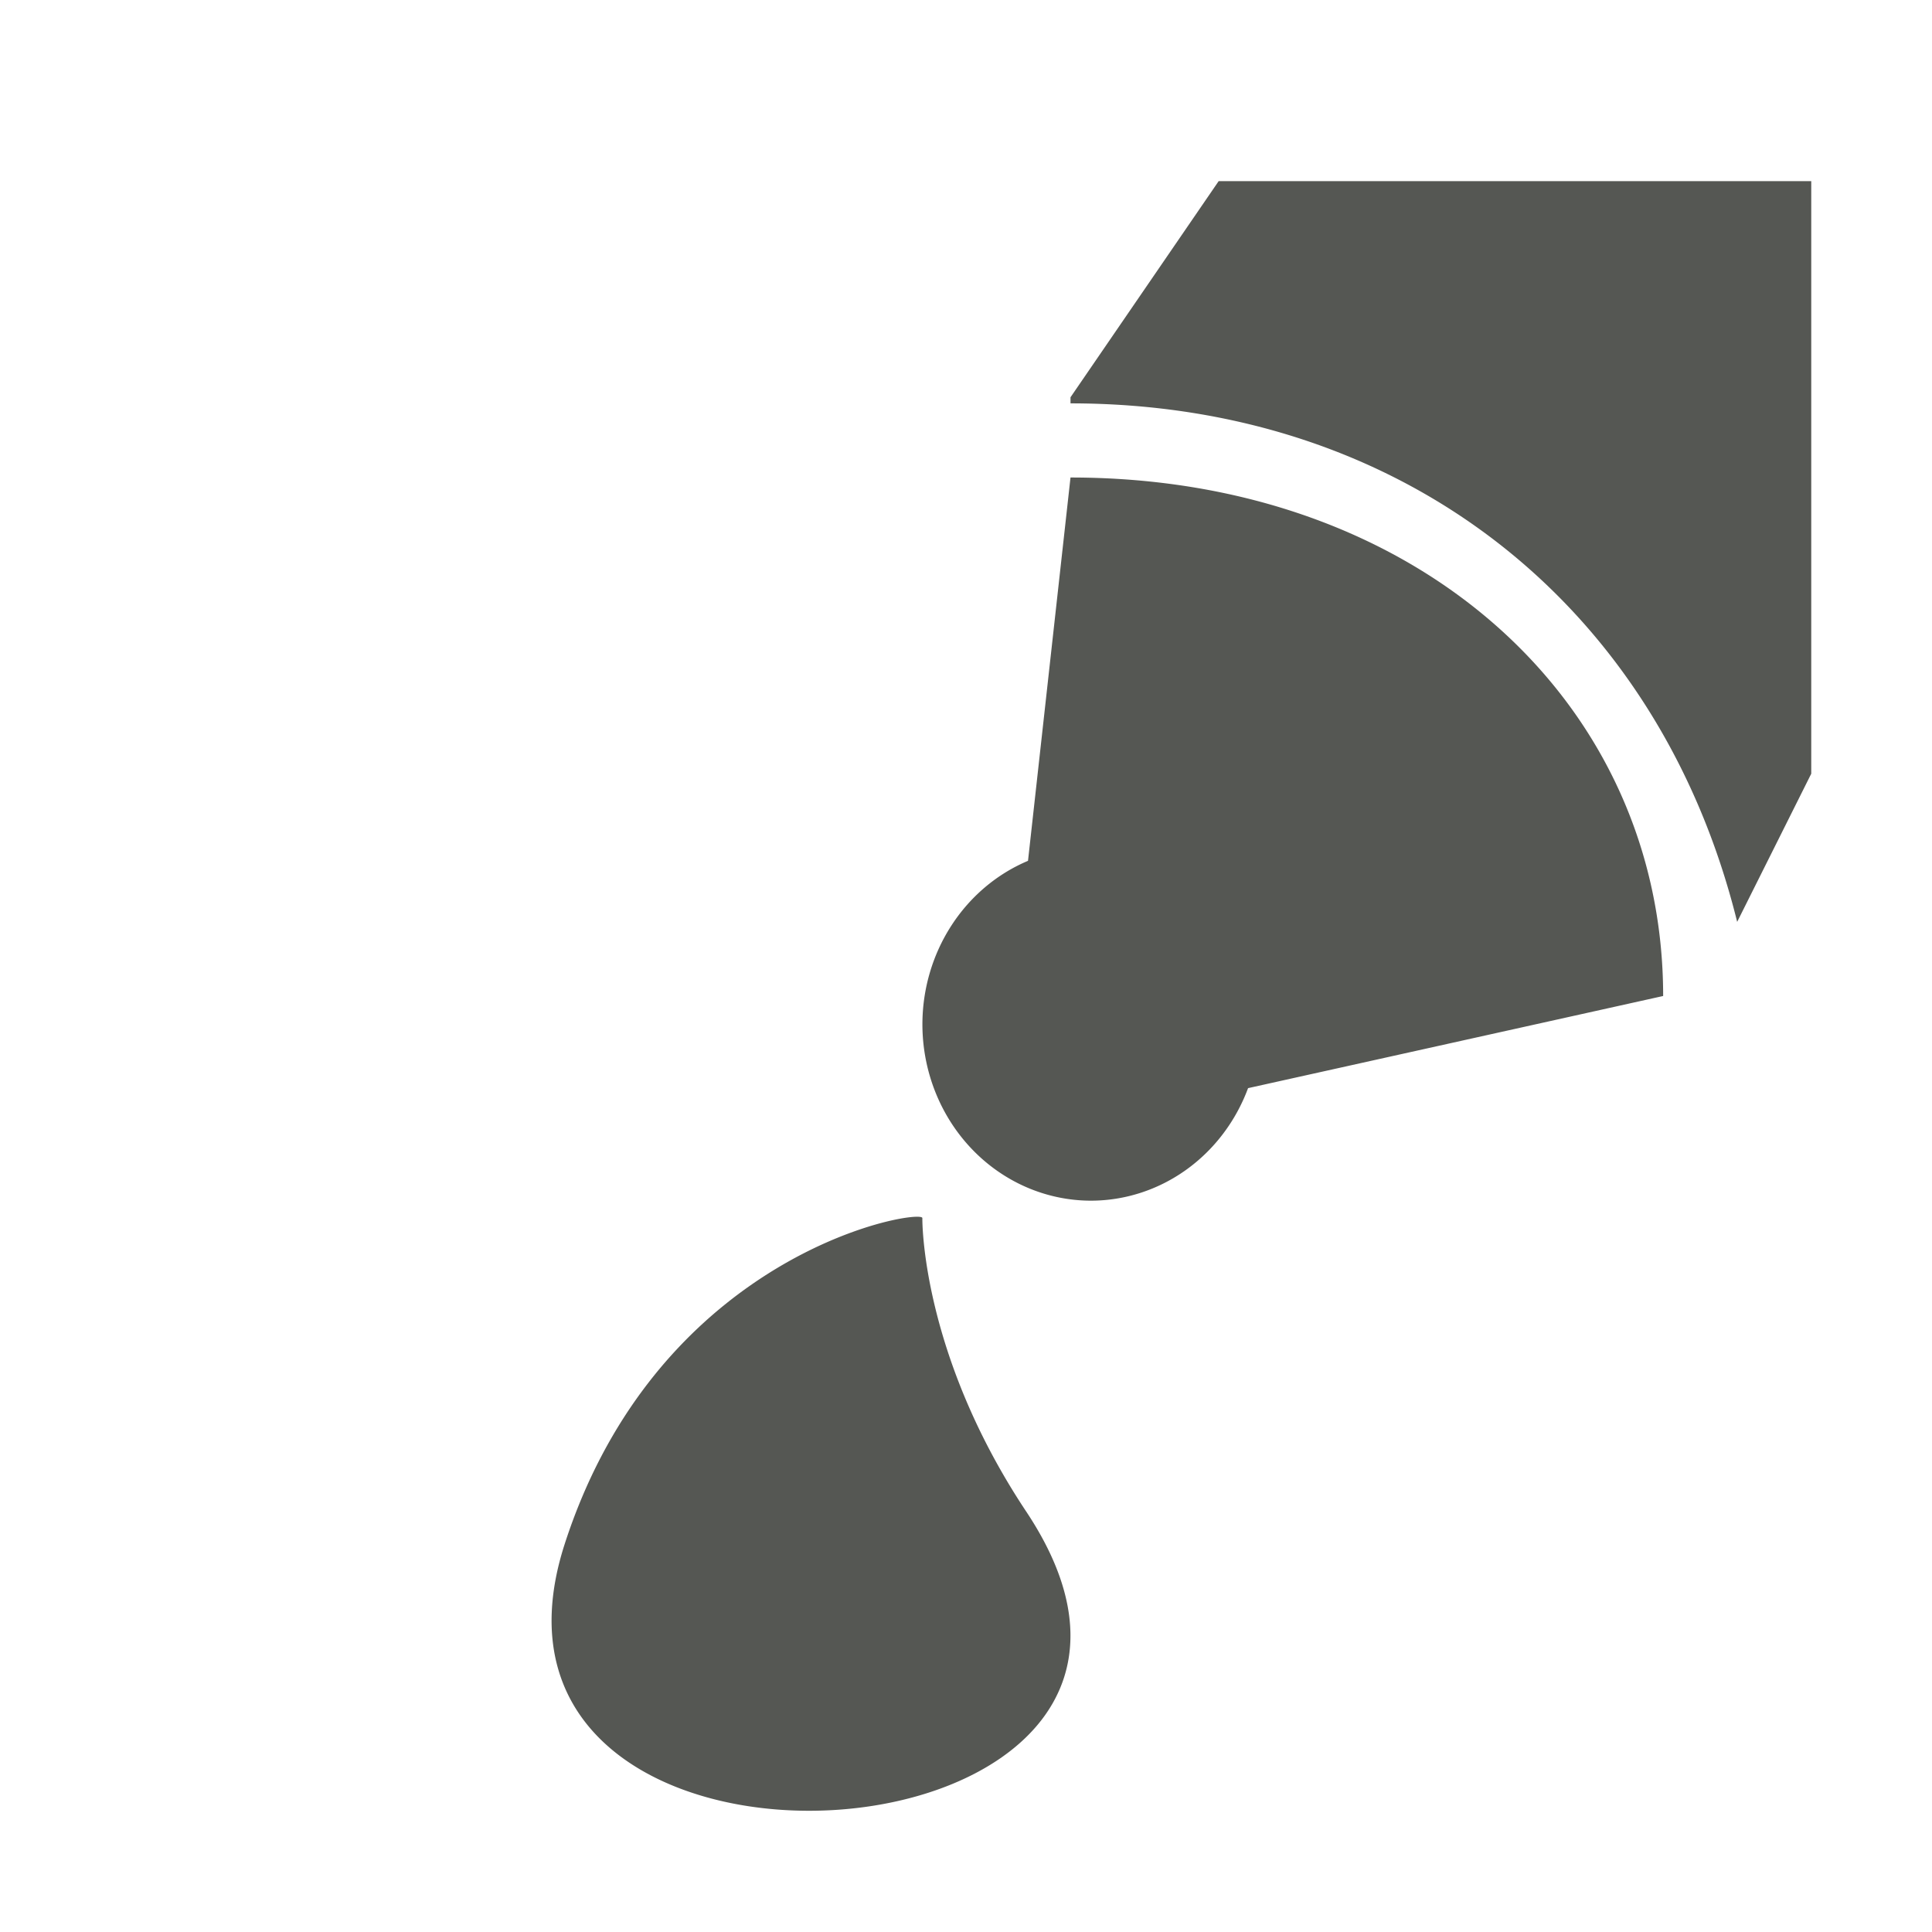 <svg height="32" viewBox="0 0 32 32" width="32" xmlns="http://www.w3.org/2000/svg"><path d="m20.185 3-2.454 3.58v.101c5.486.001 9.738 3.32 11.042 8.588l1.227-2.454v-9.815zm-2.454 4.908-.704 6.35a2.794 2.922 0 0 0 -1.749 2.708 2.794 2.922 0 0 0 2.794 2.921 2.794 2.922 0 0 0 2.6-1.864l6.875-1.526c0-4.865-4.059-8.588-9.815-8.588zm-2.633 12.25c-.836.079-4.357 1.129-5.744 5.413-2.09 6.455 11.635 5.466 7.644-.534-1.753-2.636-1.721-4.86-1.721-4.86.004-.022-.06-.03-.18-.019z" fill="#555753" stroke-width="1.227"/></svg>